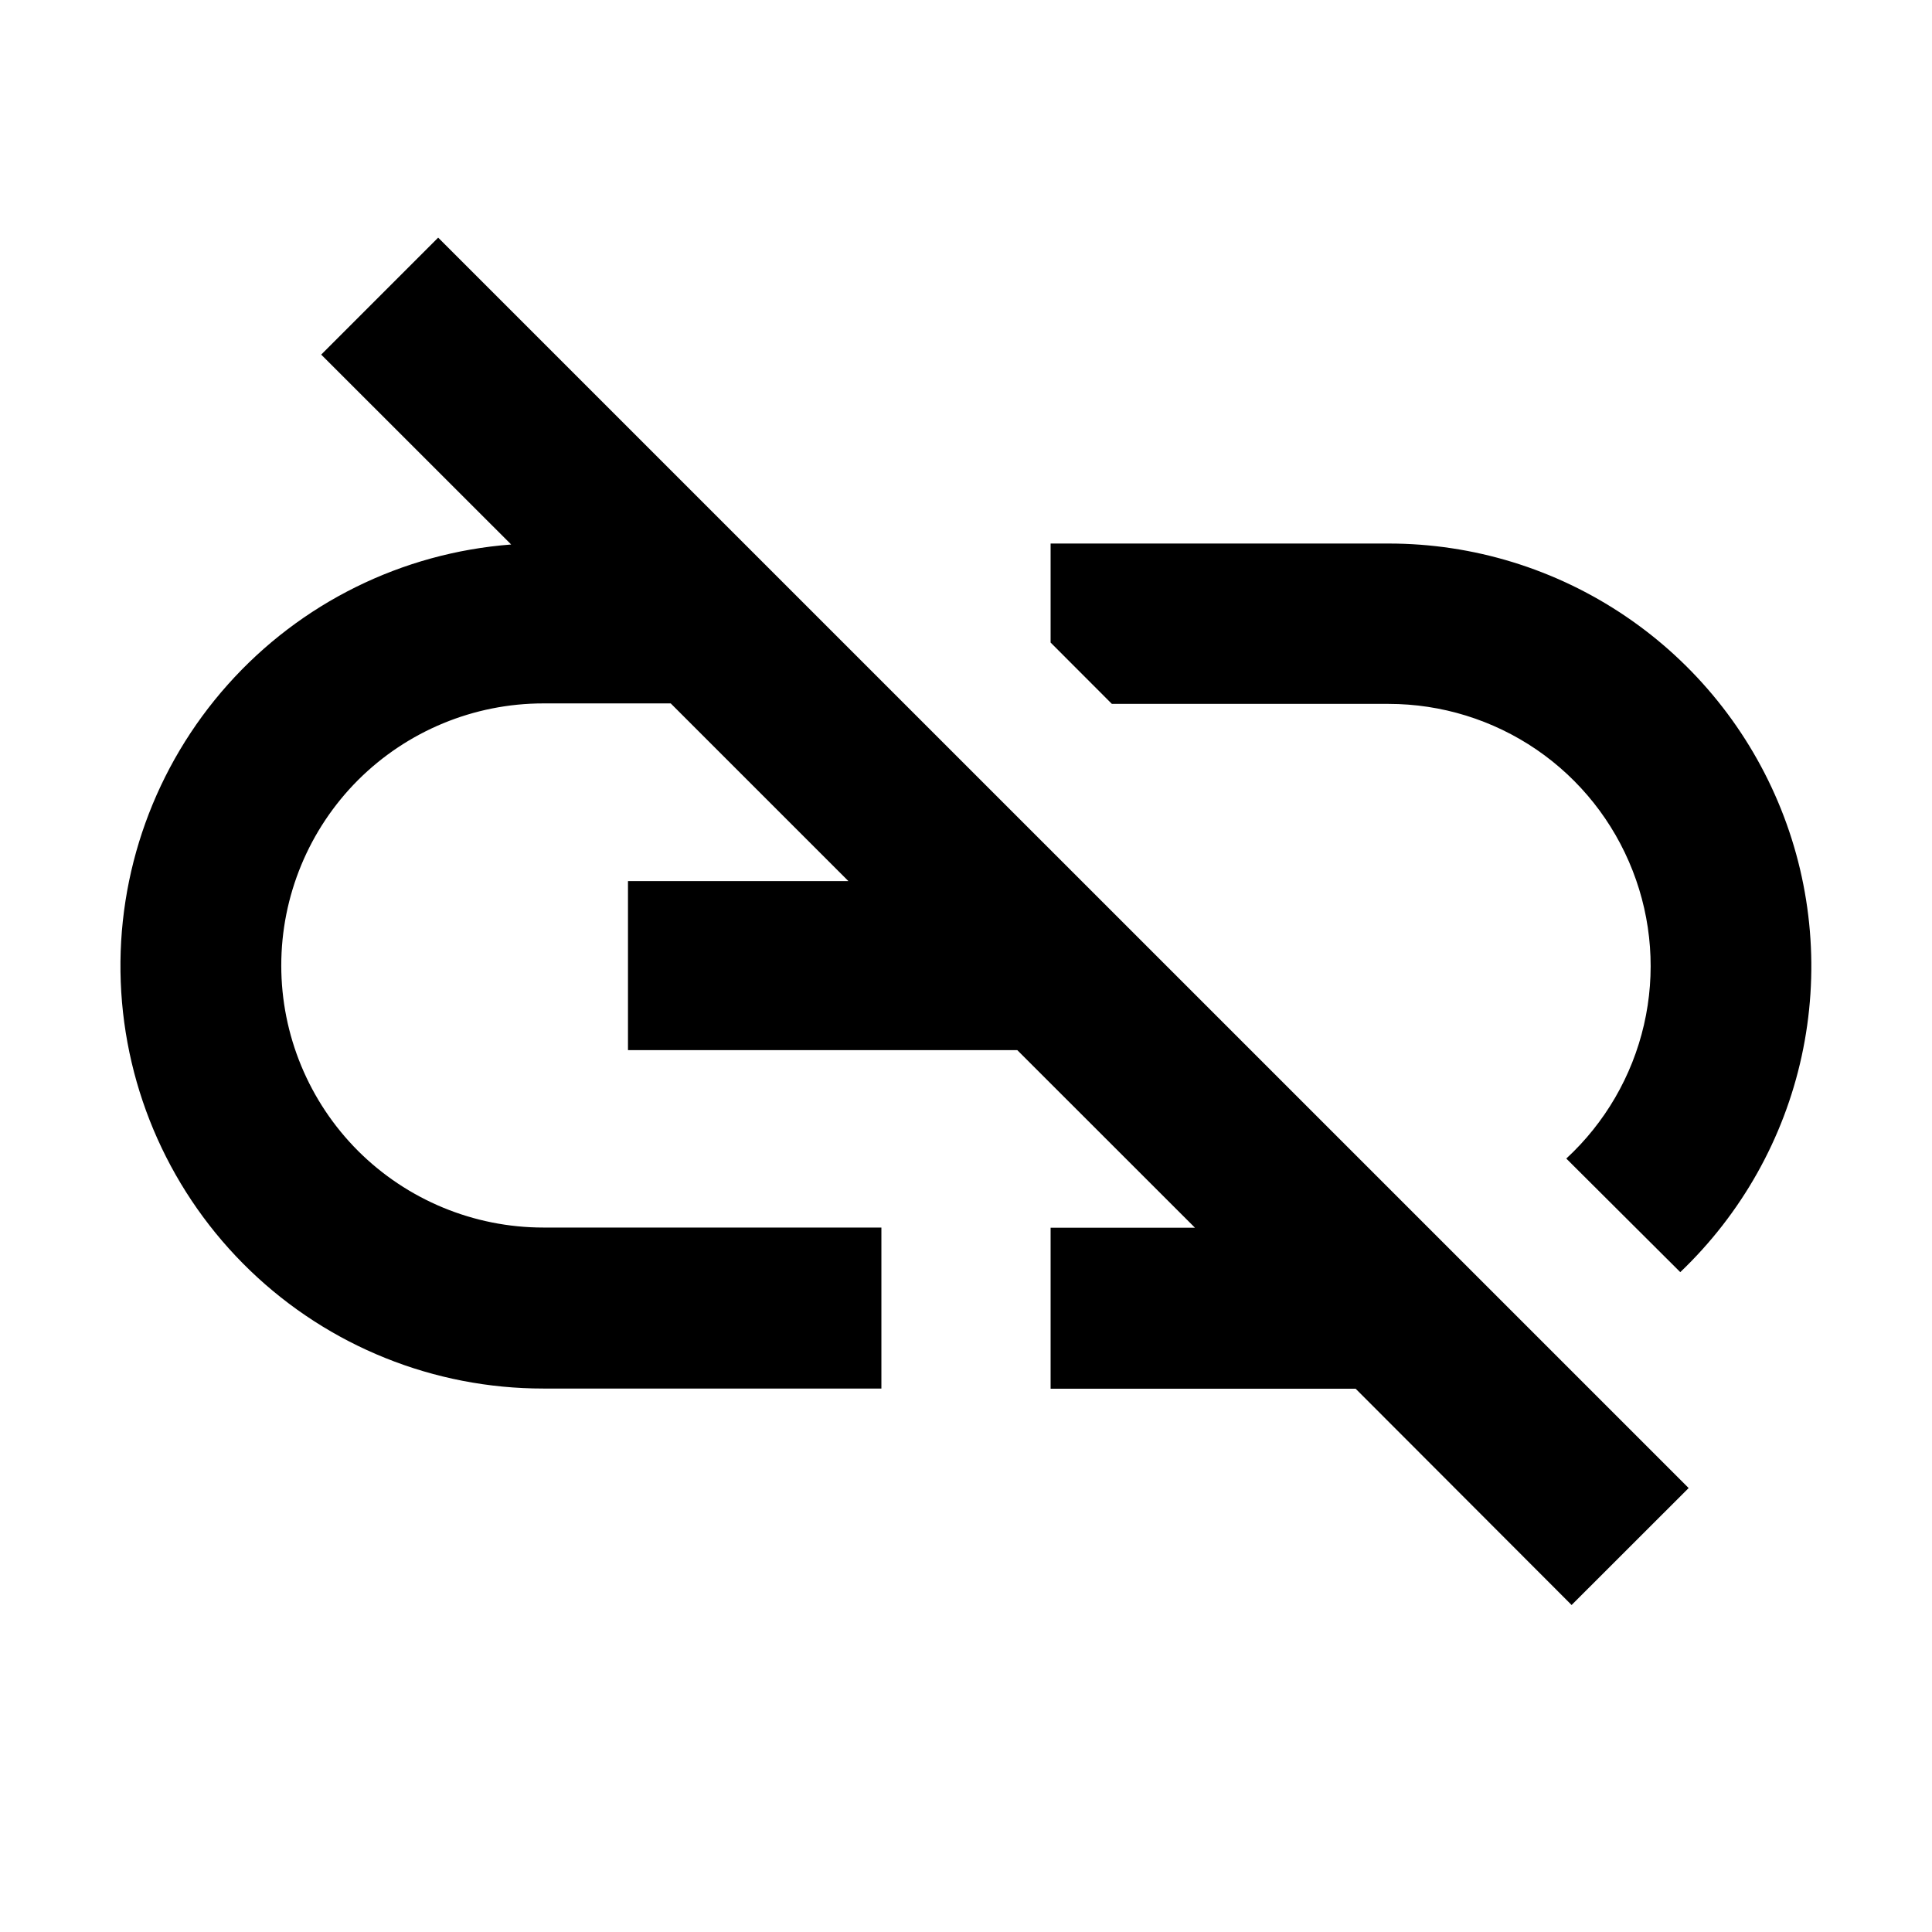 <svg width="24" height="24" viewBox="0 0 24 24" fill="none" xmlns="http://www.w3.org/2000/svg">
<path d="M16.84 17.251H13.051V15.251H14.844L12.637 13.045H7.801V10.945H10.539L8.332 8.738H6.75C5.886 8.738 5.058 9.081 4.447 9.691C3.837 10.302 3.494 11.13 3.494 11.994C3.494 12.857 3.837 13.685 4.447 14.296C5.058 14.906 5.886 15.249 6.75 15.249H10.949V17.249H6.75C5.392 17.25 4.086 16.725 3.107 15.783C2.128 14.841 1.552 13.556 1.5 12.199C1.448 10.842 1.926 9.517 2.83 8.504C3.734 7.49 4.995 6.867 6.35 6.764L3.99 4.405L5.443 2.952L20.977 18.485L19.523 19.938L16.84 17.251ZM19.457 14.392C19.938 13.948 20.275 13.368 20.422 12.73C20.569 12.092 20.52 11.425 20.281 10.815C20.043 10.205 19.627 9.681 19.086 9.311C18.545 8.942 17.905 8.744 17.25 8.744H13.812L13.051 7.982V6.752H17.252C18.301 6.752 19.325 7.067 20.193 7.655C21.062 8.243 21.735 9.079 22.125 10.053C22.515 11.026 22.604 12.095 22.381 13.12C22.158 14.145 21.632 15.079 20.873 15.803L19.457 14.392Z" fill="black"/>
</svg>
